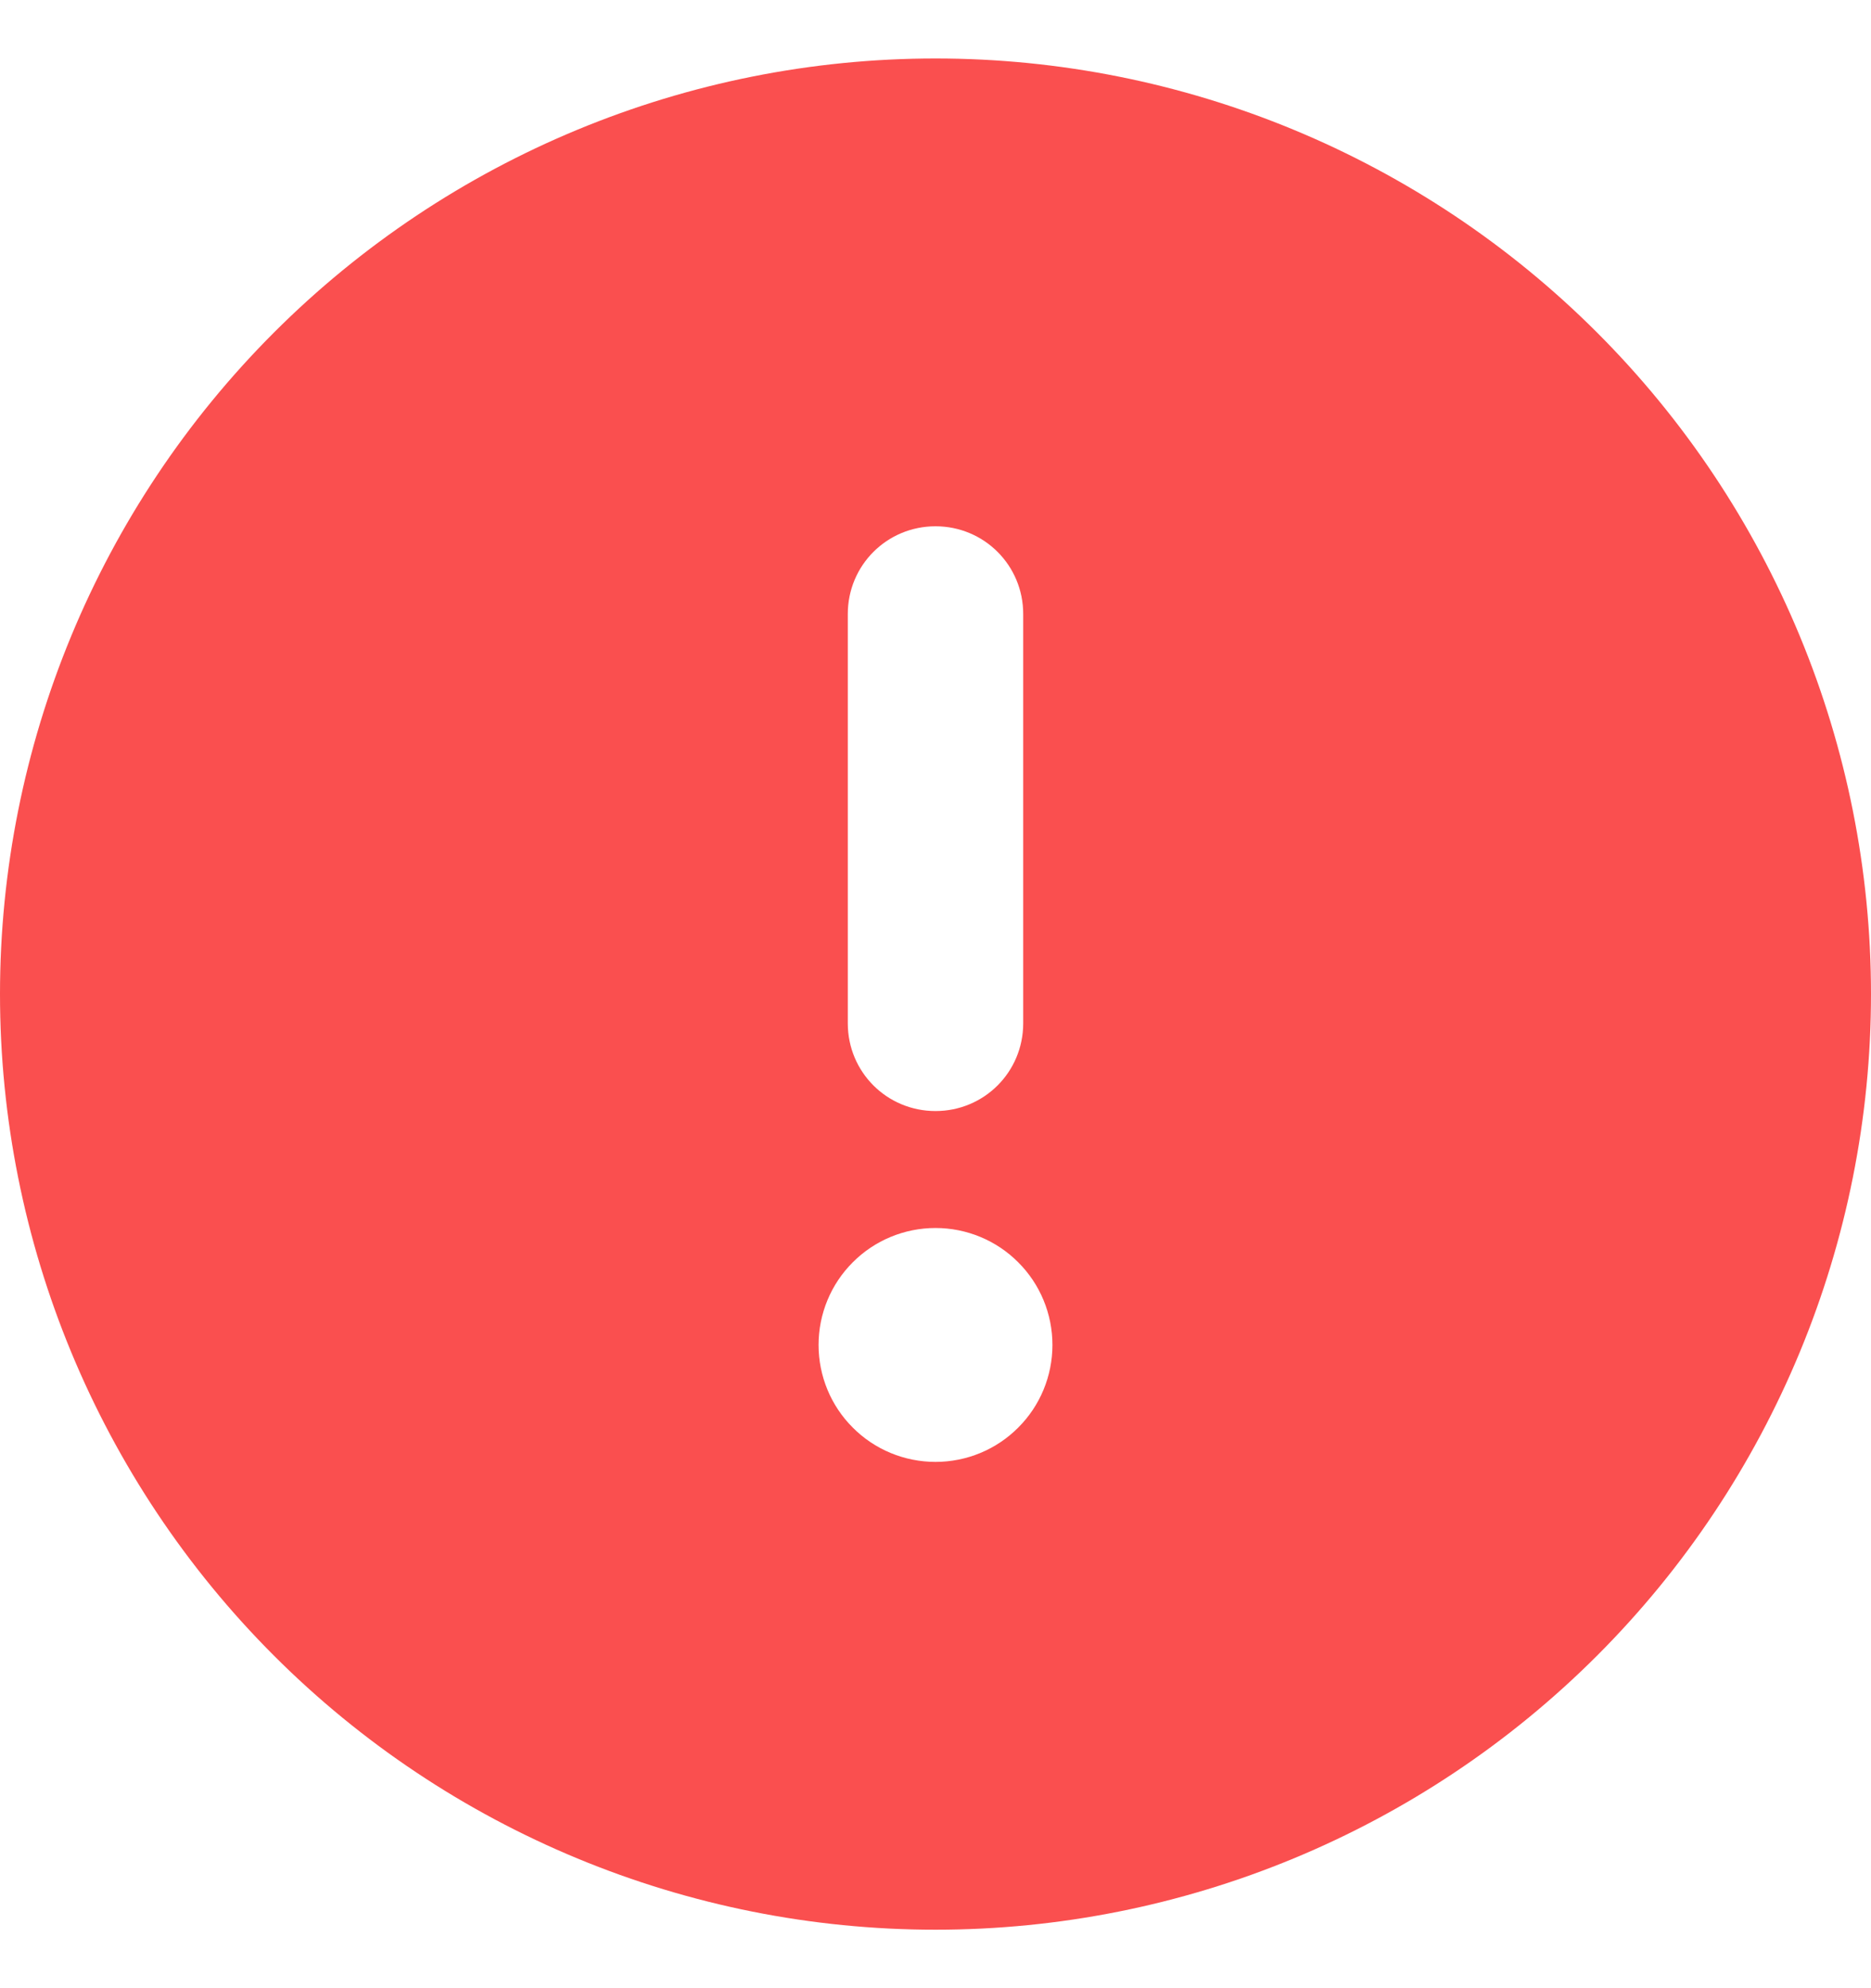 <svg width="16" height="17" viewBox="0 0 16 17" fill="none" xmlns="http://www.w3.org/2000/svg">
<path d="M8 16.5C10.122 16.5 12.157 15.657 13.657 14.157C15.157 12.657 16 10.622 16 8.5C16 6.378 15.157 4.343 13.657 2.843C12.157 1.343 10.122 0.5 8 0.5C5.878 0.5 3.843 1.343 2.343 2.843C0.843 4.343 0 6.378 0 8.5C0 10.622 0.843 12.657 2.343 14.157C3.843 15.657 5.878 16.5 8 16.5ZM8 4.5C8.416 4.5 8.75 4.834 8.75 5.25V8.75C8.75 9.166 8.416 9.5 8 9.5C7.584 9.5 7.25 9.166 7.25 8.75V5.25C7.25 4.834 7.584 4.5 8 4.5ZM7 11.5C7 11.235 7.105 10.98 7.293 10.793C7.48 10.605 7.735 10.5 8 10.5C8.265 10.5 8.52 10.605 8.707 10.793C8.895 10.98 9 11.235 9 11.5C9 11.765 8.895 12.02 8.707 12.207C8.52 12.395 8.265 12.5 8 12.5C7.735 12.5 7.48 12.395 7.293 12.207C7.105 12.02 7 11.765 7 11.5Z" fill="#FA4F4F"/>
</svg>
